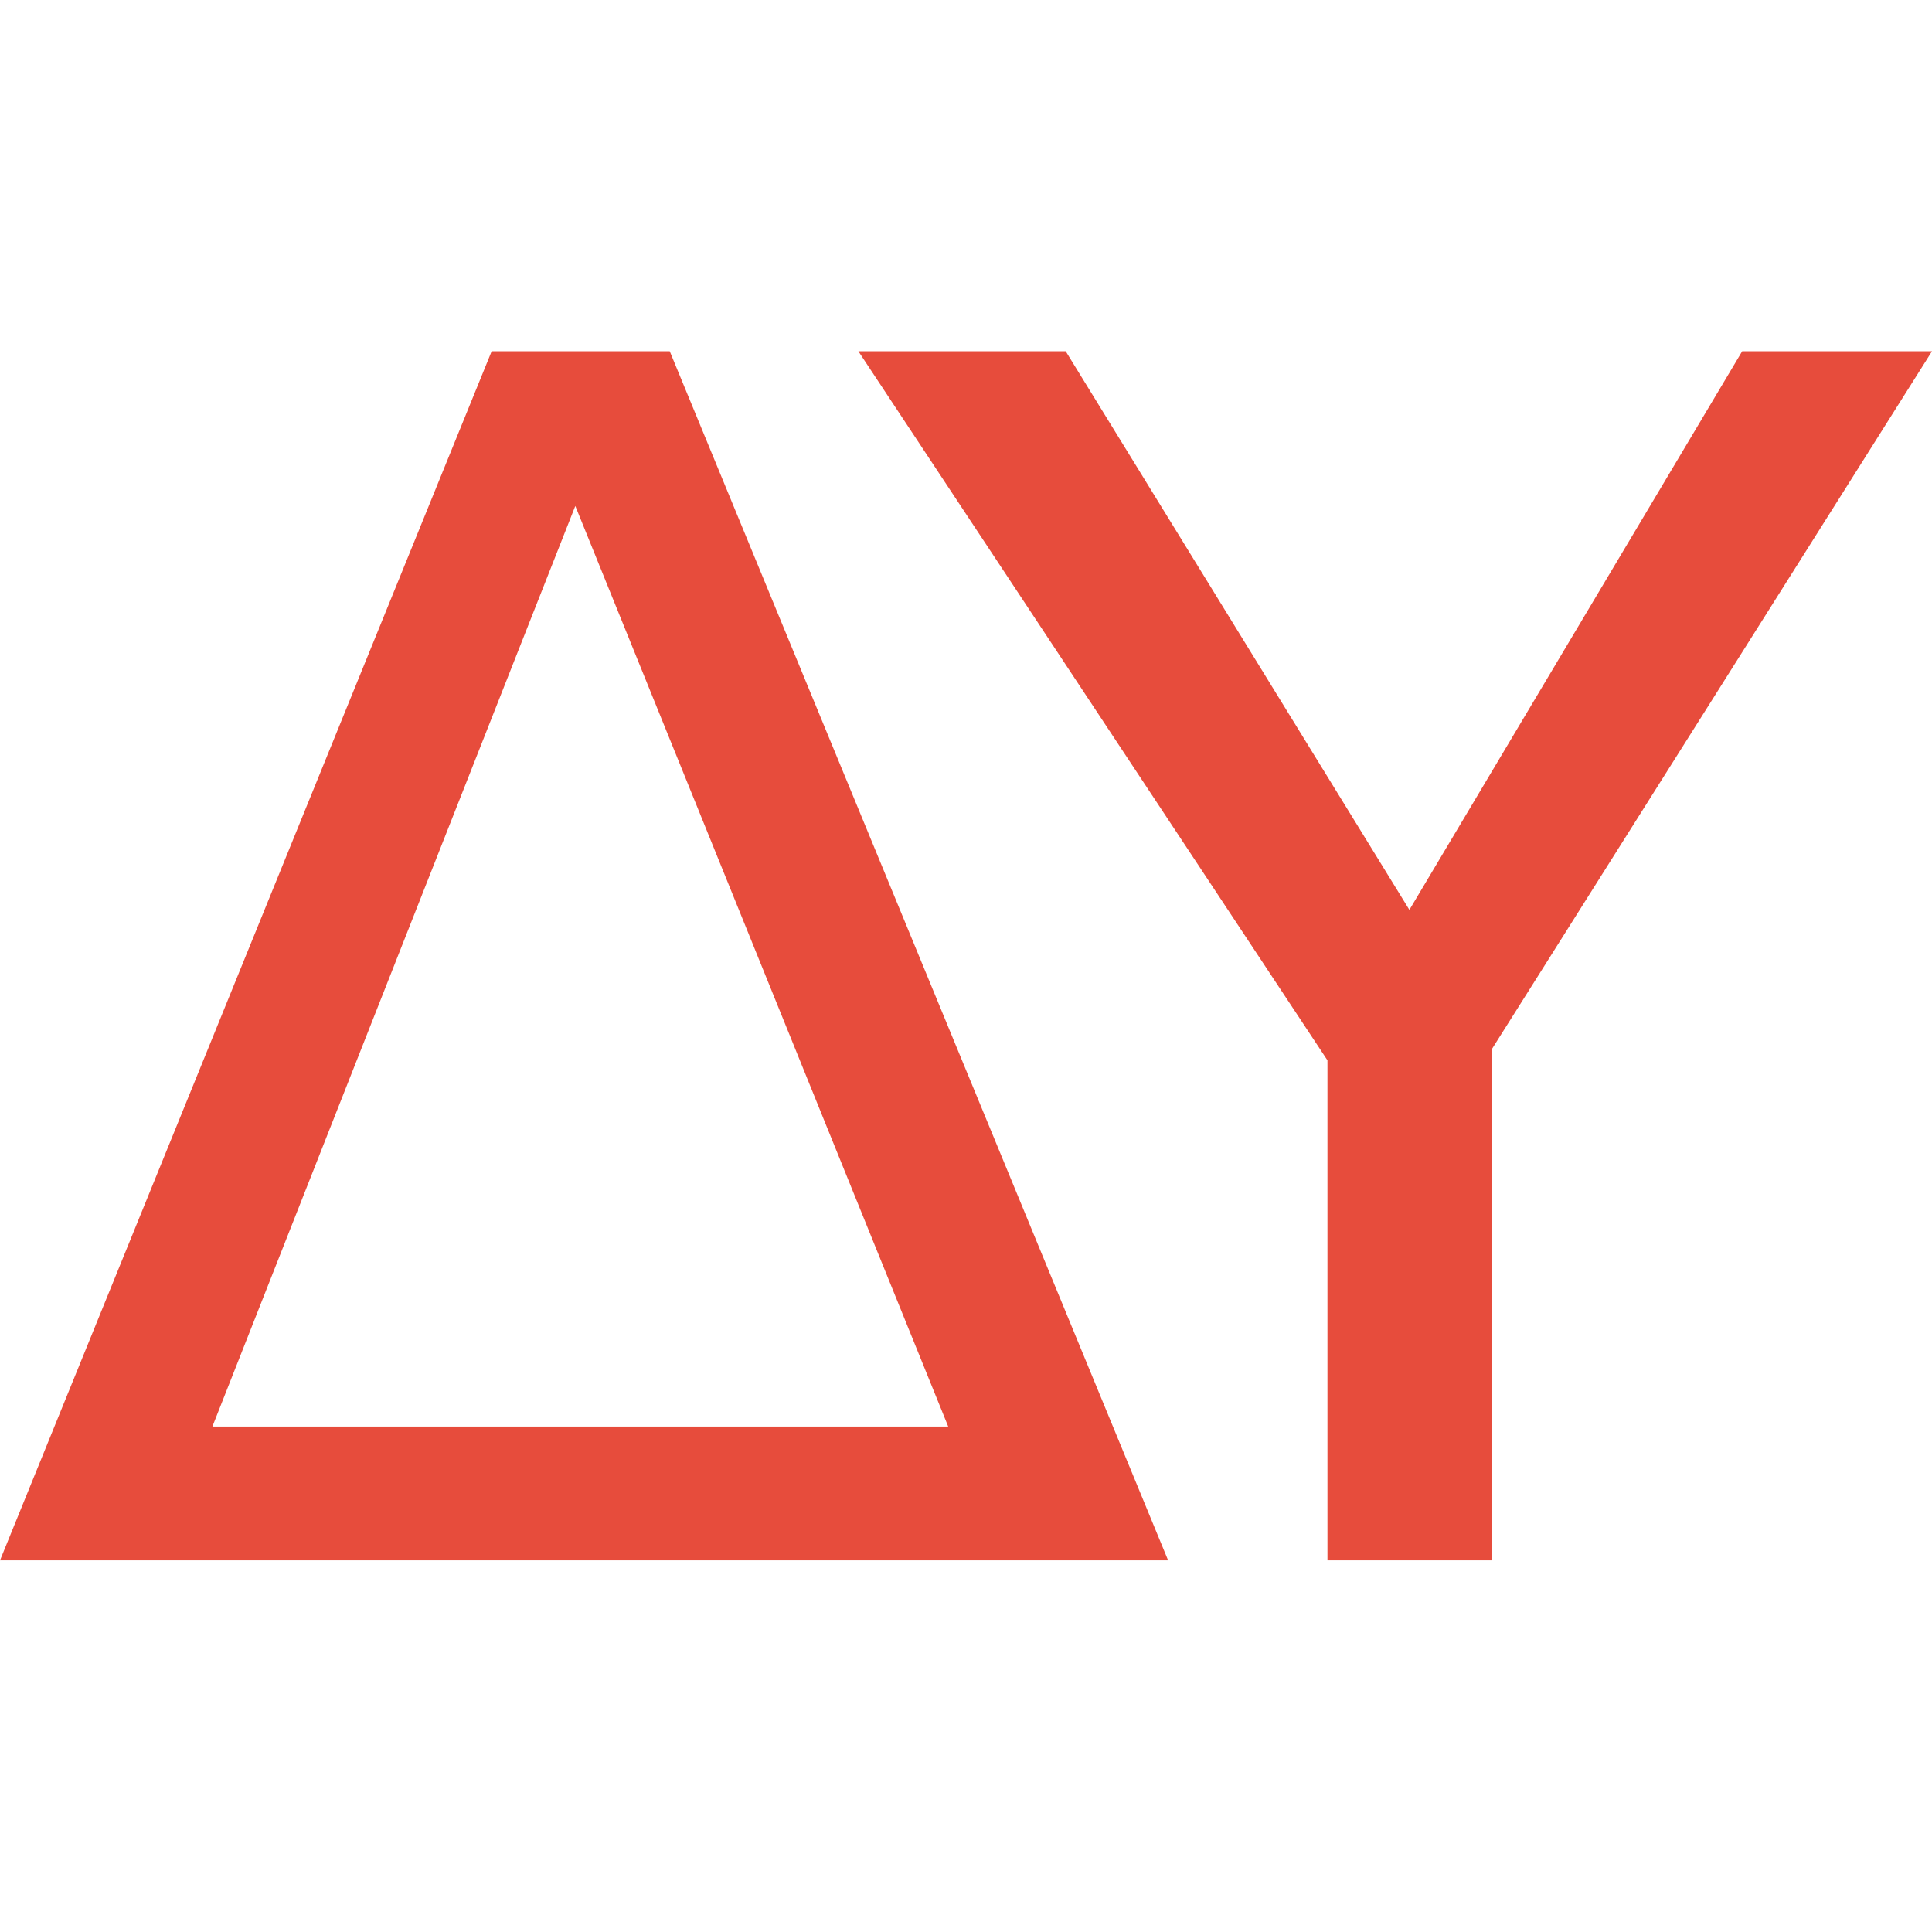 <?xml version="1.0" encoding="UTF-8"?>
<svg width="44px" height="44px" viewBox="0 0 44 44" version="1.1" xmlns="http://www.w3.org/2000/svg" xmlns:xlink="http://www.w3.org/1999/xlink">
    <!-- Generator: Sketch 47.1 (45422) - http://www.bohemiancoding.com/sketch -->
    <title>du</title>
    <desc>Created with Sketch.</desc>
    <defs></defs>
    <g id="design-utilities-logo" stroke="none" stroke-width="1" fill="none" fill-rule="evenodd">
        <g id="du" fill="#E74C3C">
            <path d="M4.837,32.489 L21.595,32.489 L13.102,11.523 L4.837,32.489 Z M11.197,8 L15.253,8 L26.603,35.536 L0,35.536 L11.197,8 Z" id="ΔΥ"></path>
            <polygon id="Path" points="33.983 23.882 33.983 35.536 30.232 35.536 30.232 24.148 19.549 8 24.271 8 32.098 20.721 39.677 8 44 8"></polygon>
        </g>
    </g>
</svg>